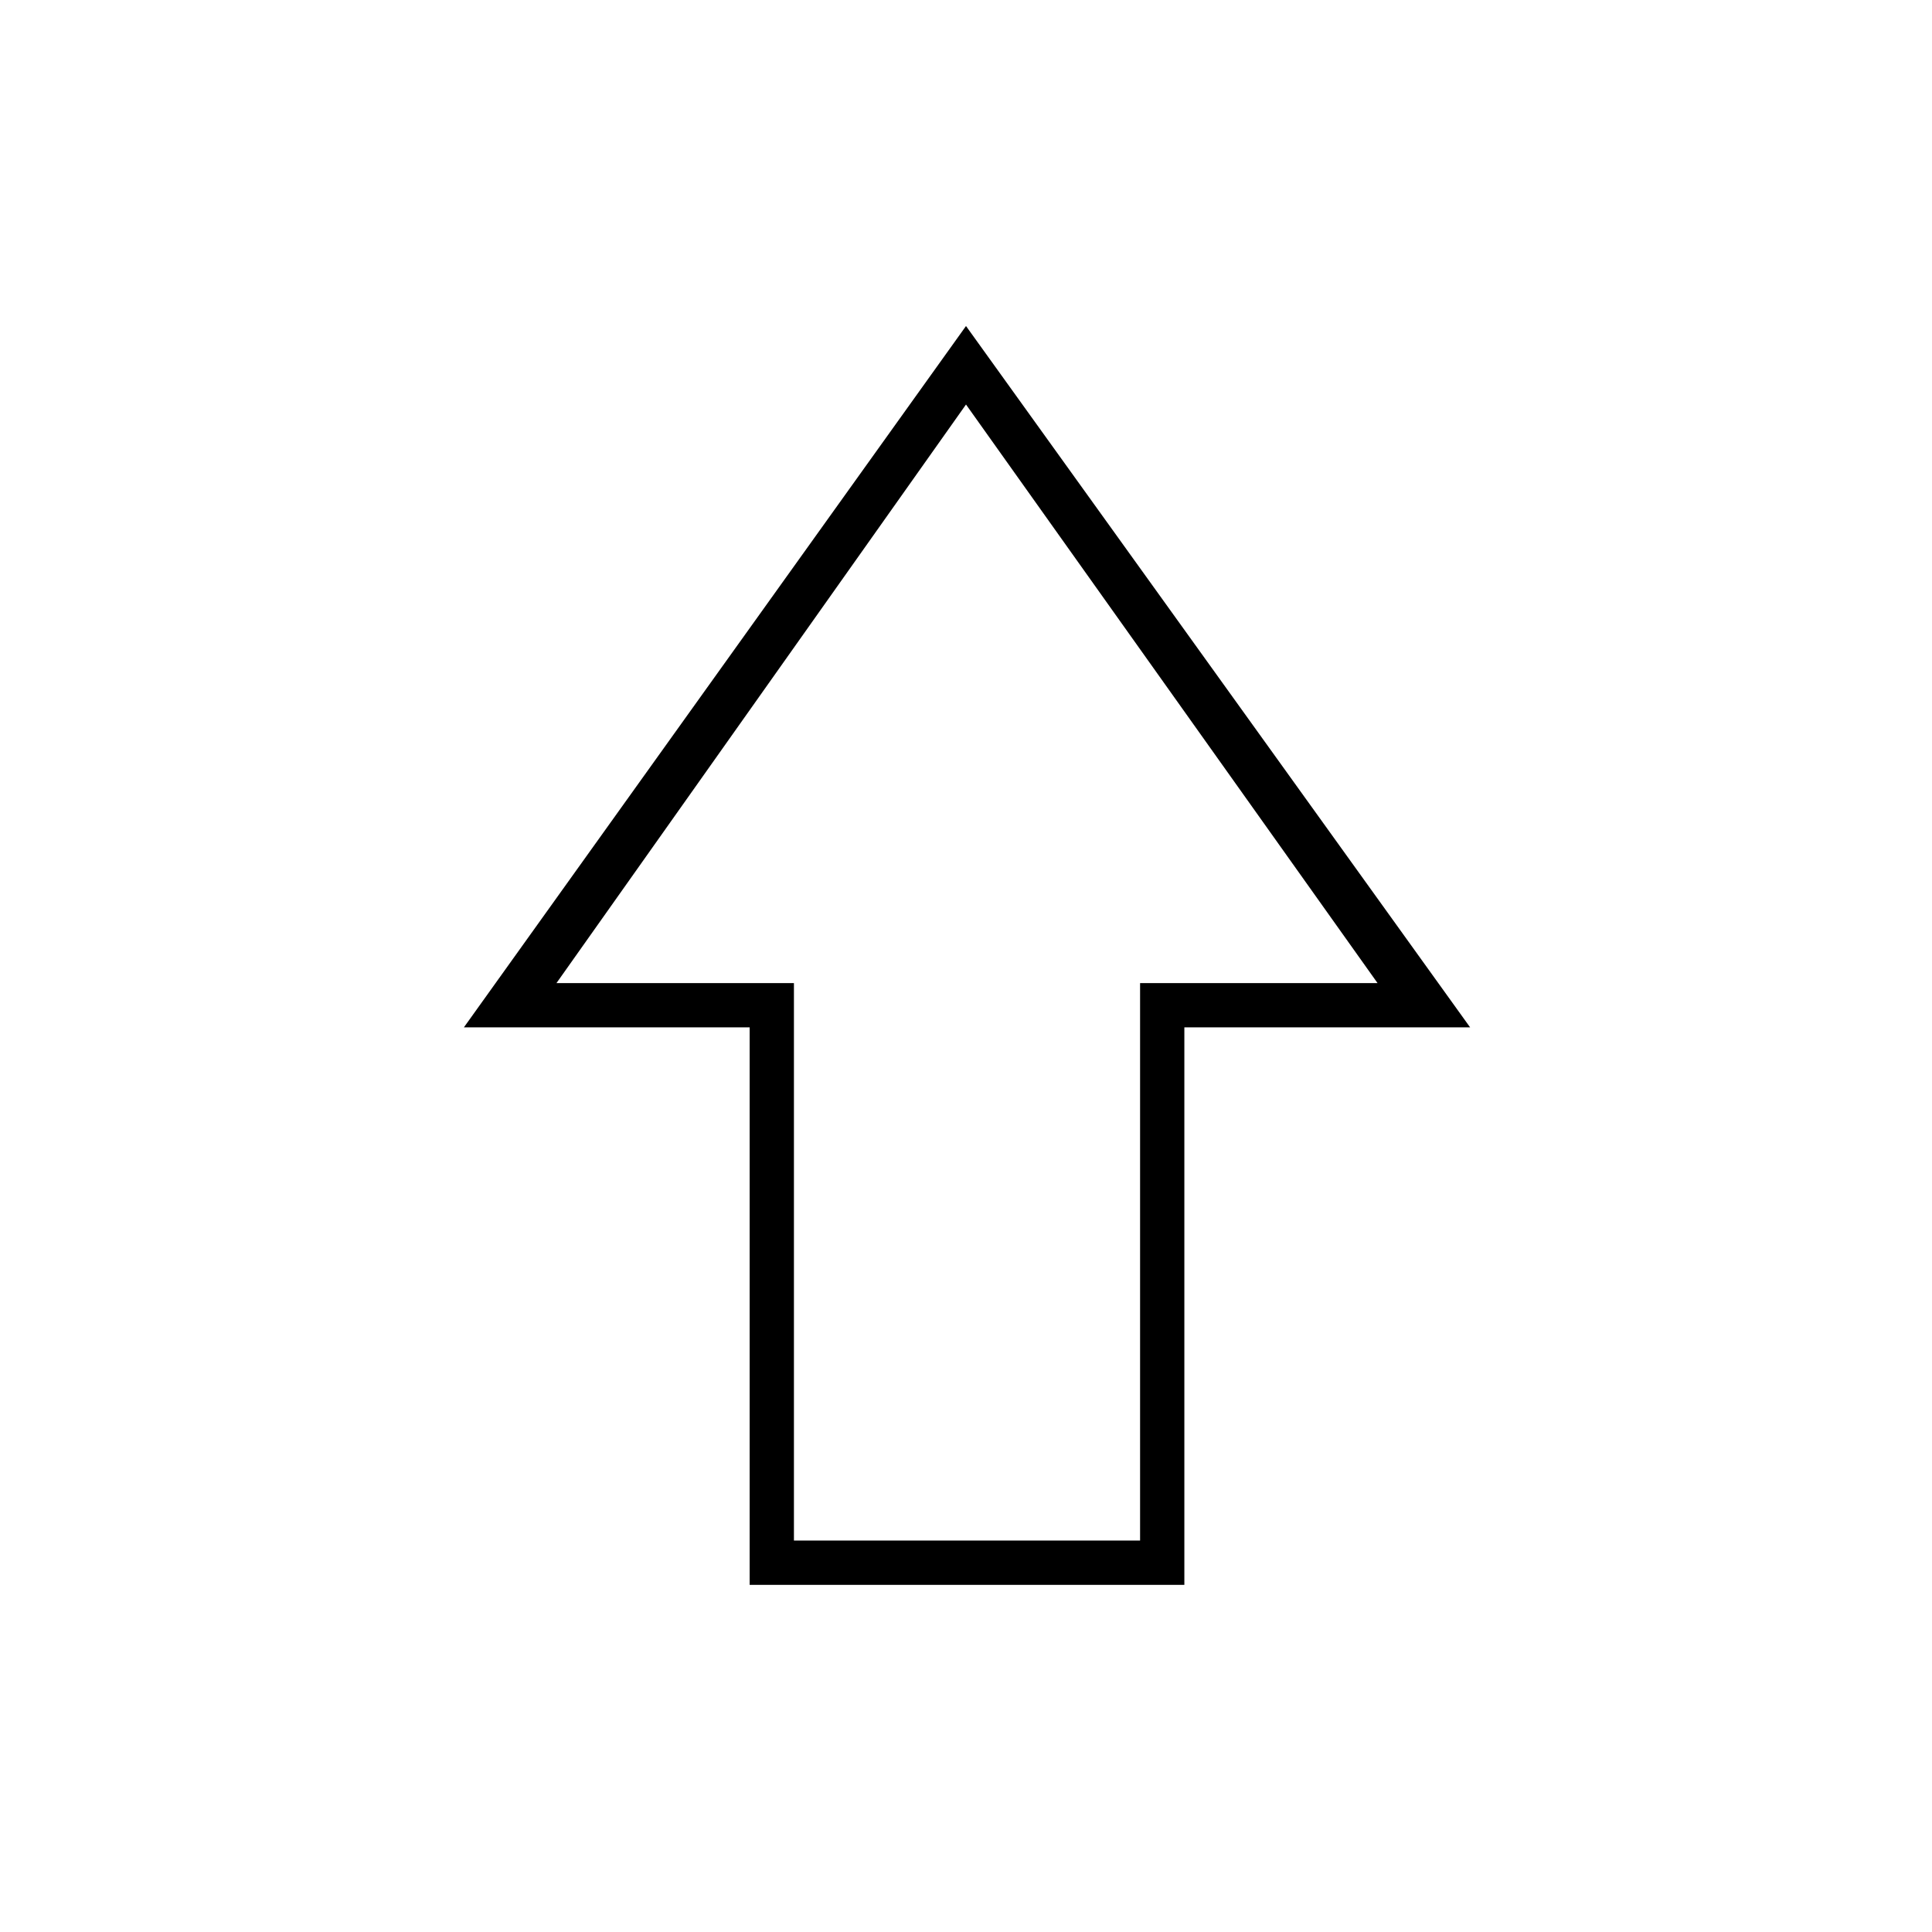 <svg xmlns="http://www.w3.org/2000/svg" height="48" viewBox="0 96 960 960" width="48"><path d="M372.5 883.5v-277h-142L480 258l250.5 348.5h-142v277h-216Zm22-22h172v-277h118L480 297 276.5 584.5h118v277Zm85.5-277Z"/></svg>